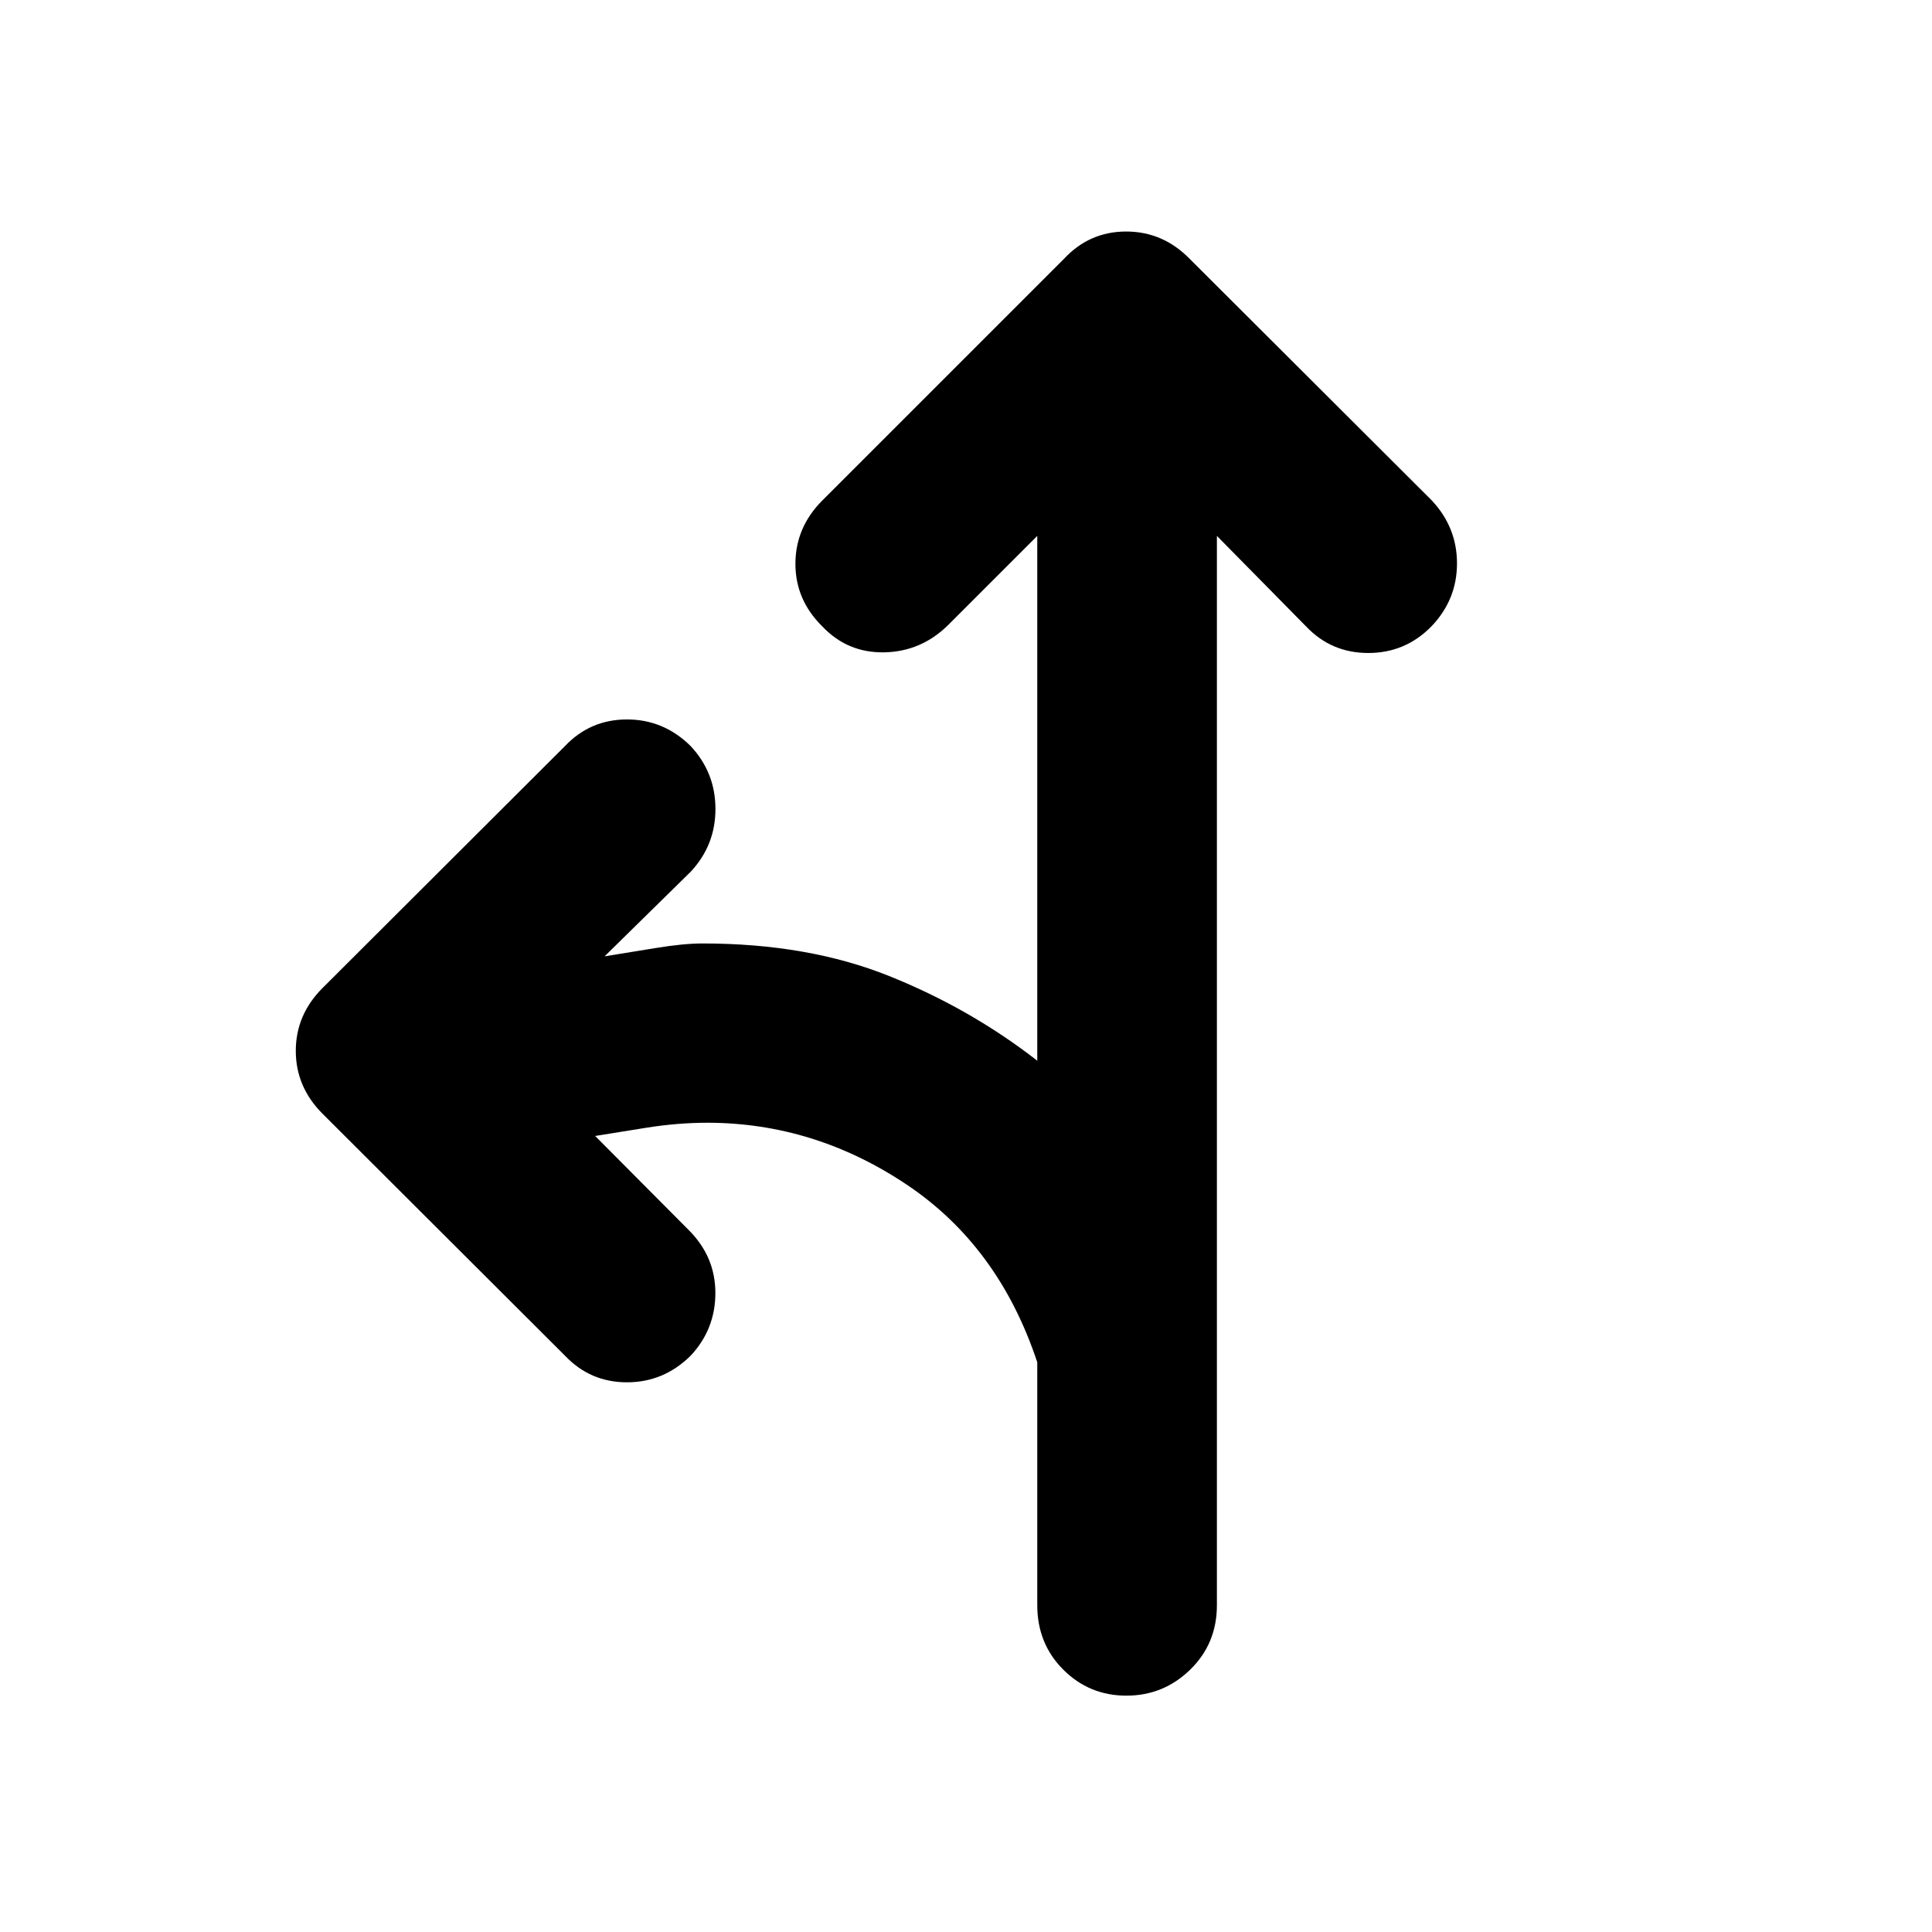 <svg xmlns="http://www.w3.org/2000/svg" height="40" viewBox="0 -960 960 960" width="40"><path d="m515.41-693.71-44.35 44.35q-13.37 13.13-31.62 13.5-18.25.37-30.8-12.84-13.44-13.21-13.4-31.24.04-18.04 13.4-31.41l120.07-120.06q12.64-13.55 30.87-13.55 18.24 0 31.54 13.55l120.31 120.06q12.54 13.37 12.54 31.29t-12.54 31.13q-12.97 13.36-31.42 13.4-18.45.04-30.99-13.17l-44.35-45.01v531.3q0 19.12-13.26 32.04-13.26 12.93-31.71 12.93-18.45 0-31.37-12.93-12.92-12.92-12.92-32.04v-120.68q-19.11-57.62-64.88-88.28-45.78-30.65-98.91-30.75-14.8 0-30.49 2.49-15.68 2.49-25.41 4.09l46.53 46.77q13.21 13.21 13.21 31.25t-12.3 31.17q-13.37 13.21-31.62 13.21t-30.79-13.21L160.28-406.58q-13.3-13.3-13.3-31.25 0-17.94 13.3-31.24L280.75-589.3q12.54-13.21 30.79-13.21t31.62 13.21q12.3 13.13 12.34 31.17.04 18.04-12.26 31.25l-42.83 42.08q11.07-1.76 25.08-4.08 14.01-2.32 23.63-2.32 52.38 0 92.7 16.19 40.32 16.18 73.59 42.07v-260.77Z"/></svg>